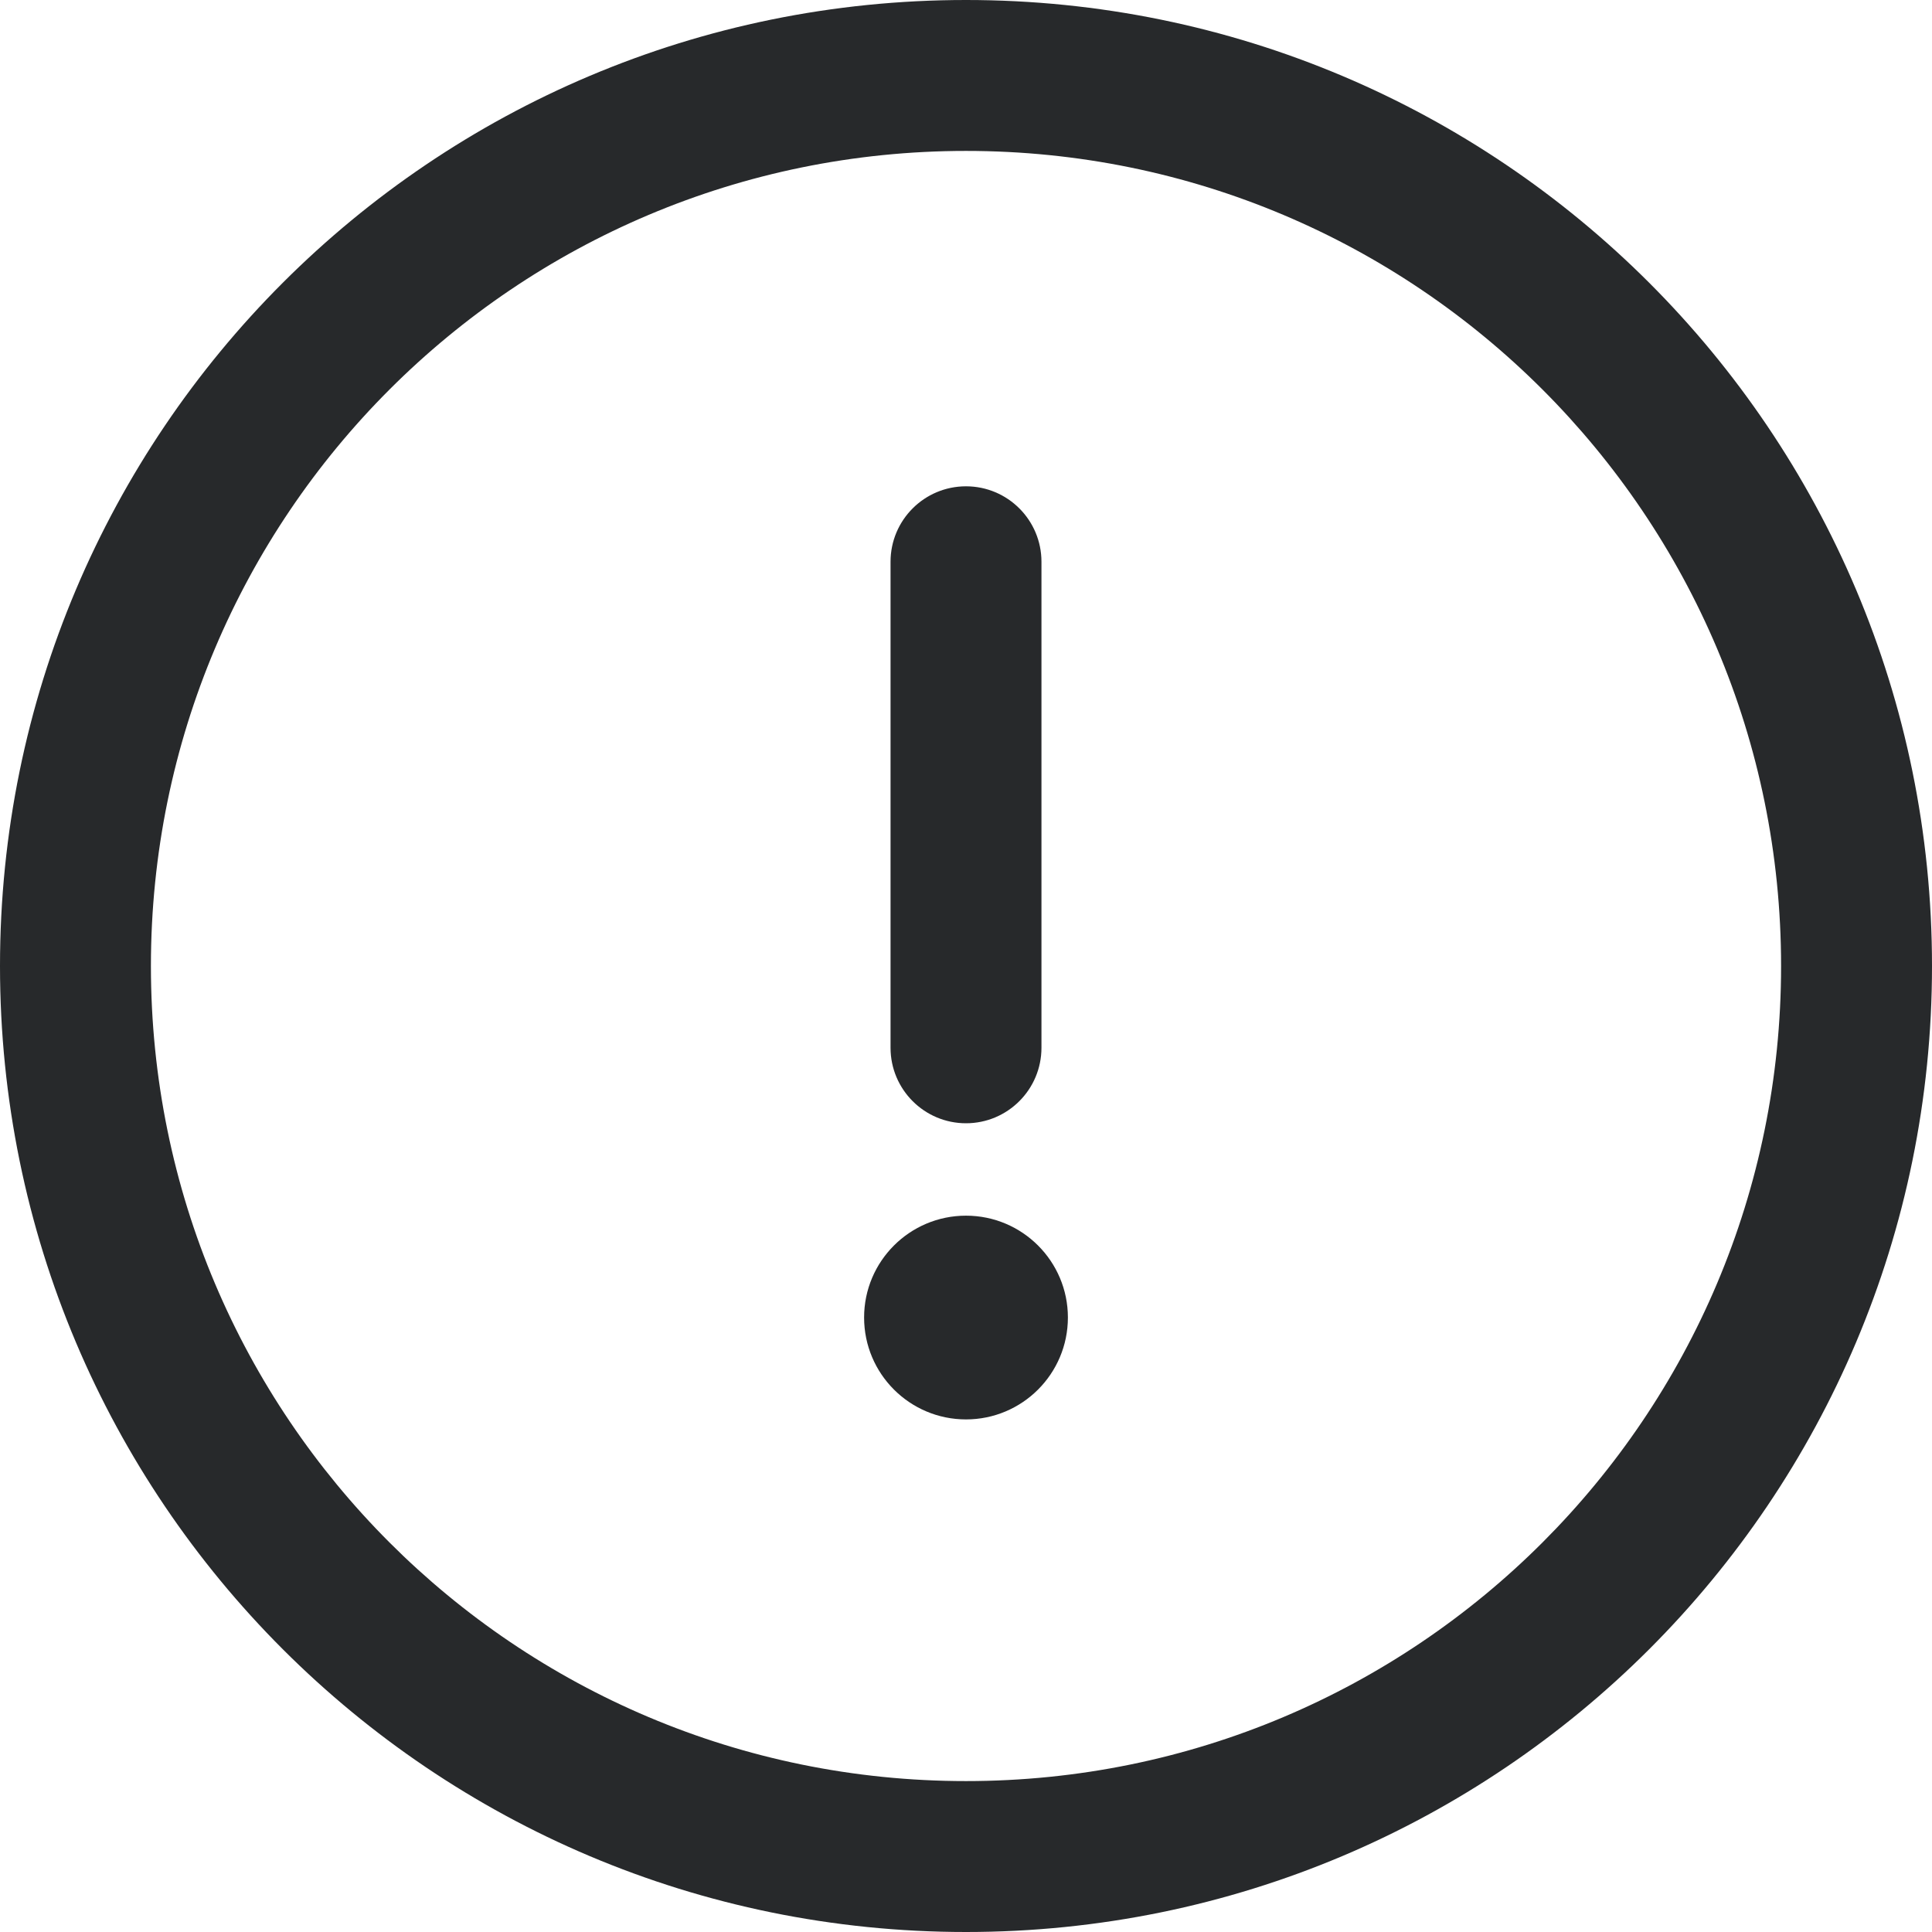 <svg width="35" height="35" viewBox="0 0 35 35" fill="none" xmlns="http://www.w3.org/2000/svg">
<path d="M17.5 0C7.827 0 0 7.828 0 17.5C0 27.173 7.828 35 17.5 35C27.173 35 35 27.172 35 17.5C35 7.827 27.172 0 17.5 0ZM17.5 32.266C9.338 32.266 2.734 25.661 2.734 17.5C2.734 9.338 9.339 2.734 17.5 2.734C25.662 2.734 32.266 9.339 32.266 17.5C32.266 25.662 25.661 32.266 17.5 32.266Z" fill="#27292B"/>
<path d="M17.5 8.81C16.745 8.81 16.133 9.422 16.133 10.177V18.981C16.133 19.736 16.745 20.349 17.5 20.349C18.255 20.349 18.867 19.736 18.867 18.981V10.177C18.867 9.422 18.255 8.81 17.5 8.81Z" fill="#27292B"/>
<path d="M17.5 25.714C18.519 25.714 19.346 24.888 19.346 23.868C19.346 22.849 18.519 22.023 17.5 22.023C16.481 22.023 15.654 22.849 15.654 23.868C15.654 24.888 16.481 25.714 17.5 25.714Z" fill="#27292B"/>
</svg>
